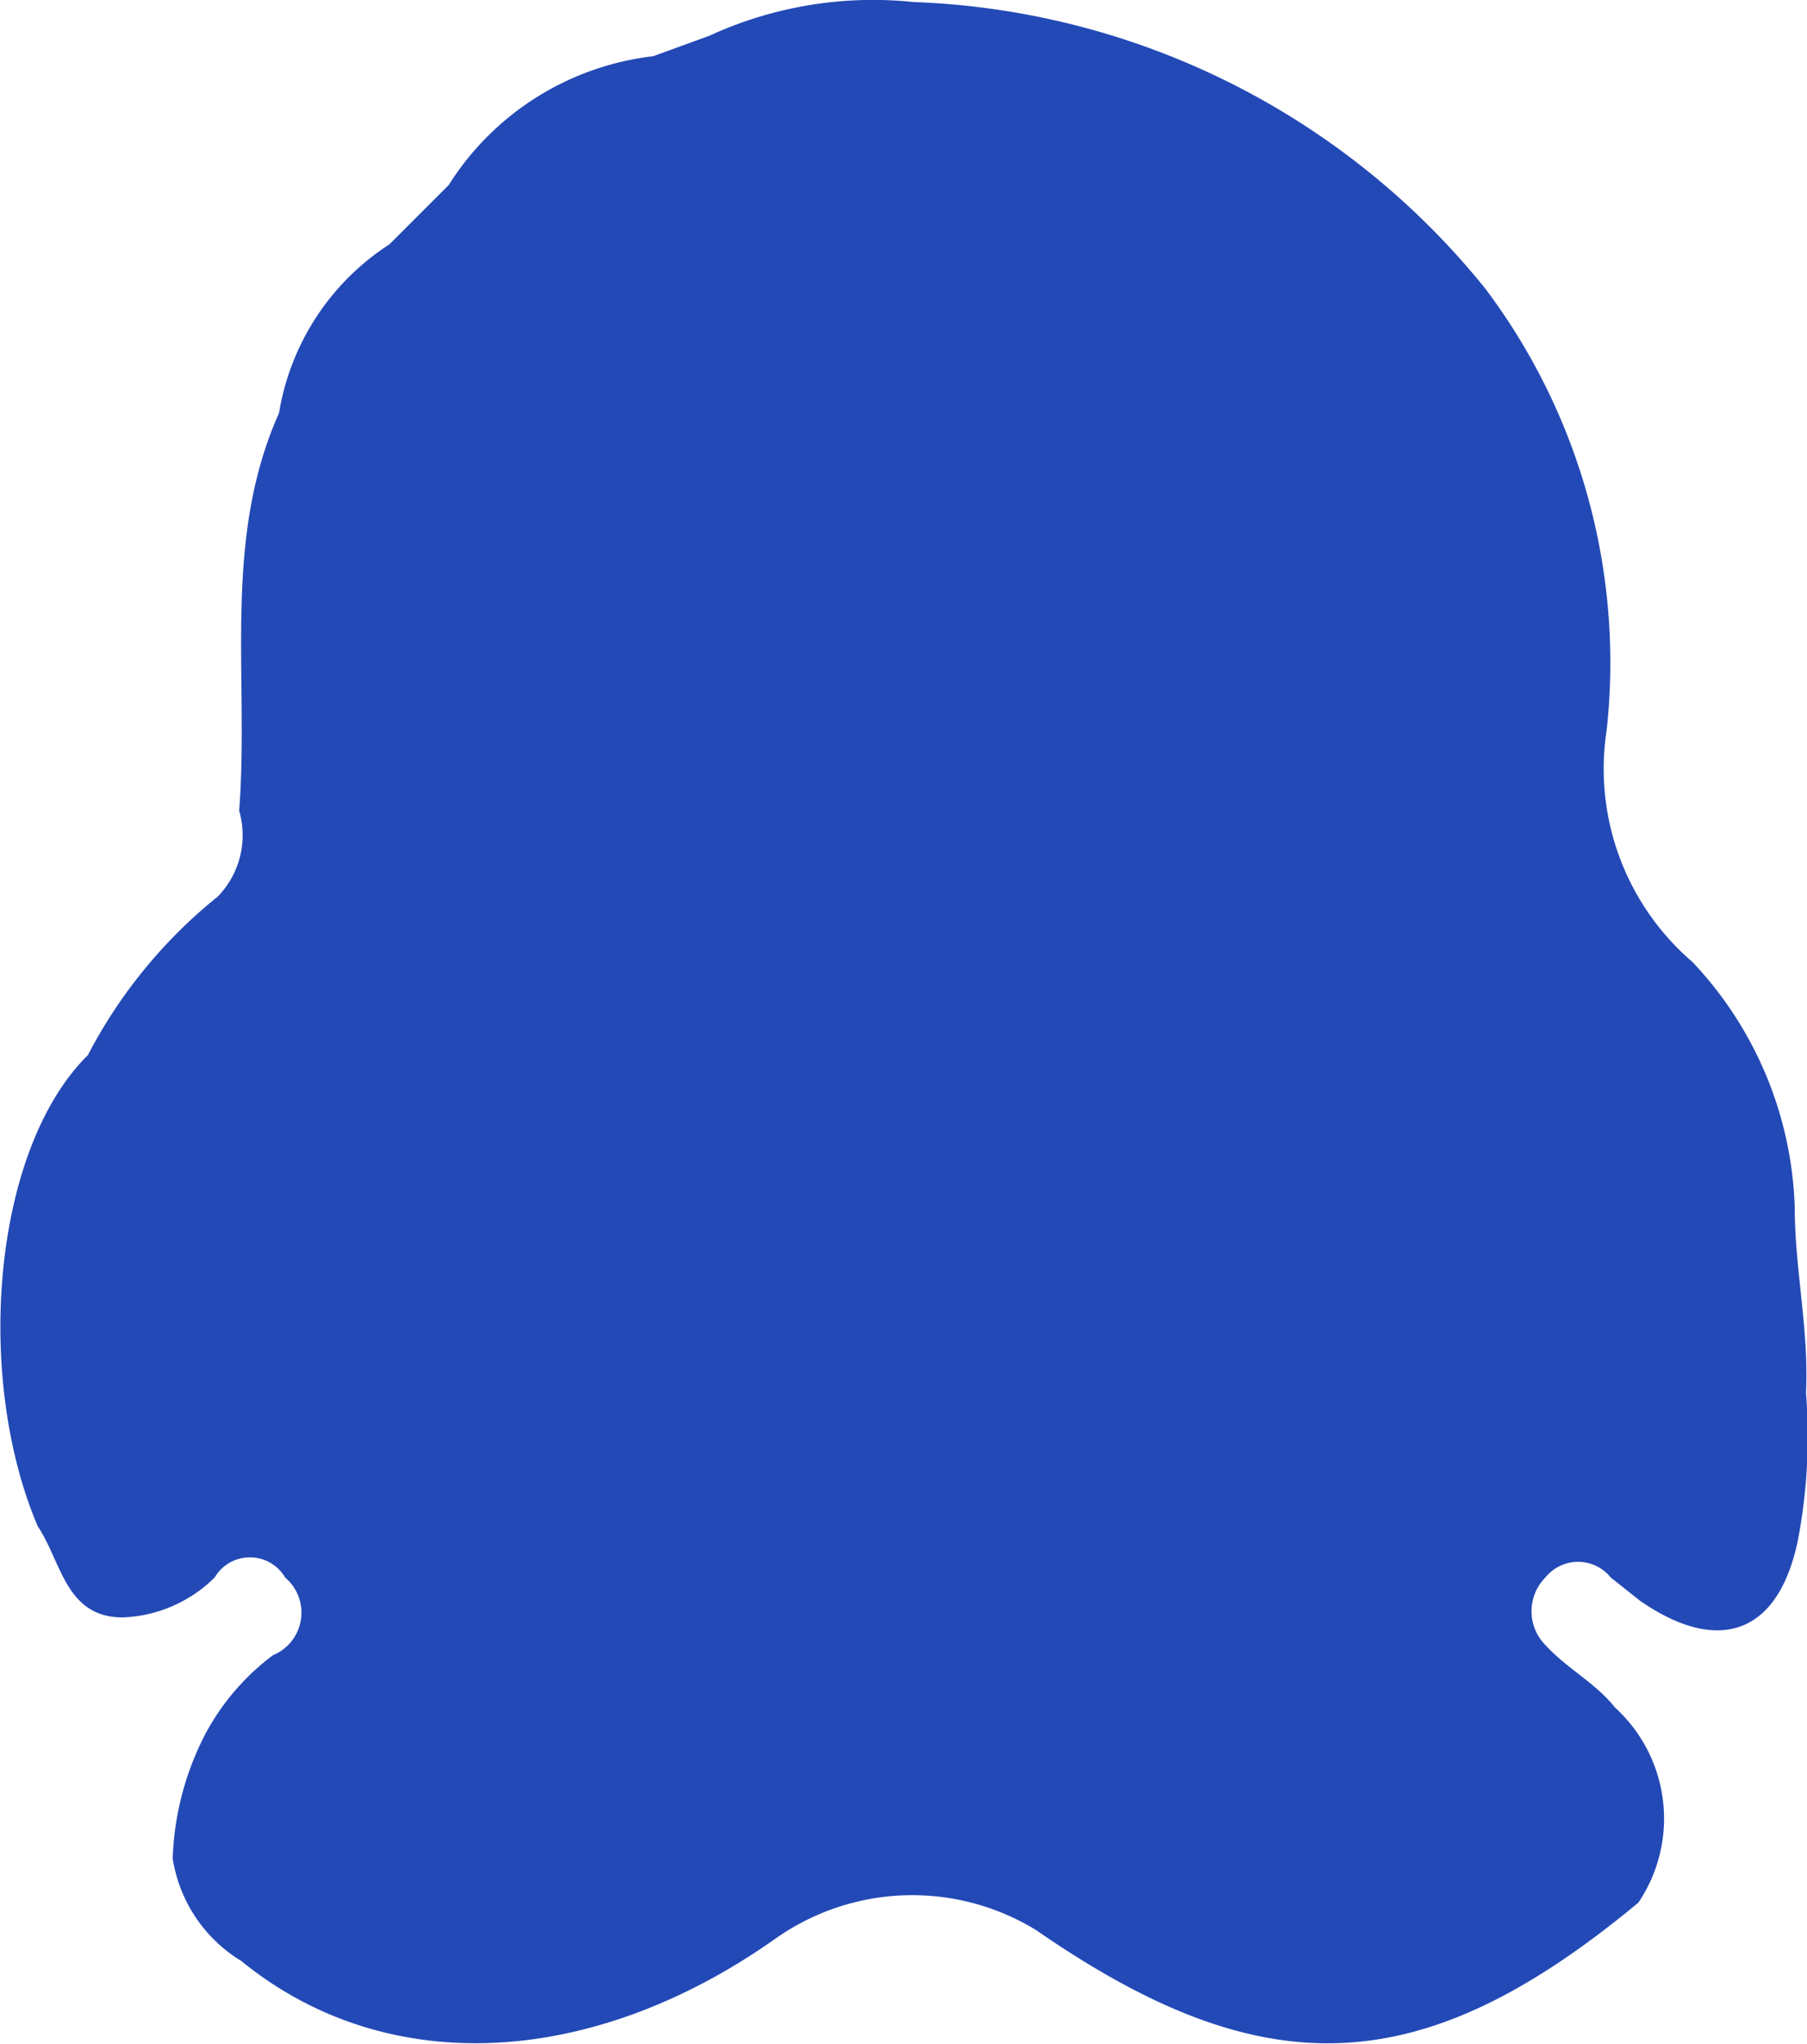 <svg id="图层_1" data-name="图层 1" xmlns="http://www.w3.org/2000/svg" viewBox="0 0 17.68 19.99"><defs><style>.cls-1{fill:#2349b6;}</style></defs><title>qq</title><path class="cls-1" d="M252.41,640.26a4.87,4.87,0,0,1,1.27-1.55,0.86,0.86,0,0,0,.21-0.84c0.1-1.3-.17-2.64.39-3.89a2.43,2.43,0,0,1,1.08-1.65l0.58-.58a2.74,2.74,0,0,1,2-1.26l0.55-.2a3.83,3.83,0,0,1,2-.33,7.53,7.53,0,0,1,5.59,2.8,6.08,6.08,0,0,1,1.19,4.32,2.49,2.49,0,0,0,.84,2.27,3.66,3.66,0,0,1,1,2.4c0,0.6.14,1.2,0.11,1.81a5.39,5.39,0,0,1-.08,1.45c-0.19.91-.77,1.12-1.54,0.59l-0.29-.23a0.41,0.41,0,0,0-.64,0,0.47,0.47,0,0,0,0,.66c0.21,0.23.49,0.37,0.68,0.61a1.47,1.47,0,0,1,.23,1.91c-2.11,1.75-3.65,1.82-5.89.27a2.32,2.32,0,0,0-2.55.08c-1.81,1.28-3.82,1.37-5.23.22a1.43,1.43,0,0,1-.67-1,2.83,2.83,0,0,1,.33-1.24,2.34,2.34,0,0,1,.65-0.75,0.45,0.45,0,0,0,.12-0.76,0.4,0.4,0,0,0-.69,0,1.35,1.35,0,0,1-.9.39c-0.56,0-.6-0.55-0.83-0.89C251.3,643.42,251.47,641.19,252.41,640.26Z" transform="translate(-251.55 -629.94)"/></svg>
